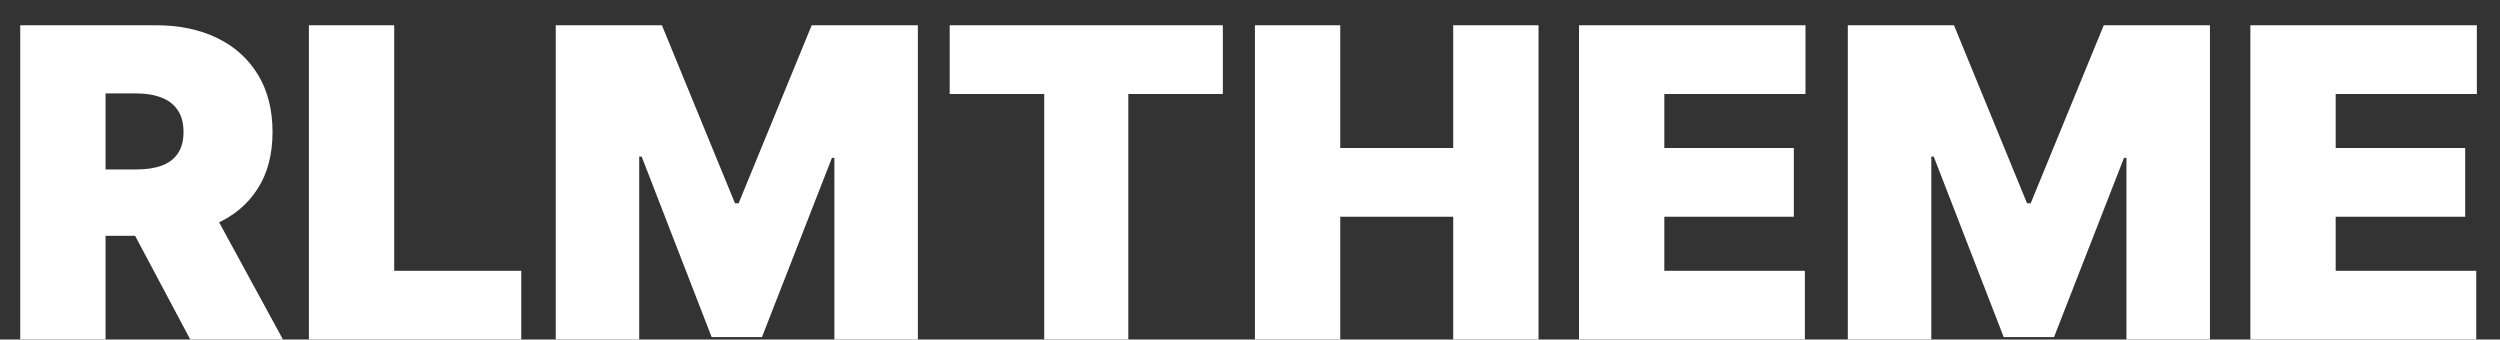 <svg width="81" height="11" viewBox="0 0 81 11" fill="none" xmlns="http://www.w3.org/2000/svg">
<rect x="0" y="0" width="81" height="11" fill="#333333" stroke="none"/>
<path d="M0.656 11V0.818H5.051C5.807 0.818 6.468 0.956 7.035 1.231C7.602 1.506 8.042 1.902 8.357 2.419C8.672 2.936 8.83 3.556 8.83 4.278C8.83 5.008 8.667 5.622 8.342 6.123C8.021 6.623 7.568 7.001 6.985 7.256C6.405 7.512 5.727 7.639 4.952 7.639H2.327V5.491H4.395C4.72 5.491 4.996 5.452 5.225 5.372C5.457 5.289 5.634 5.158 5.757 4.979C5.883 4.8 5.946 4.567 5.946 4.278C5.946 3.987 5.883 3.75 5.757 3.567C5.634 3.382 5.457 3.246 5.225 3.16C4.996 3.07 4.72 3.026 4.395 3.026H3.42V11H0.656ZM6.622 6.327L9.168 11H6.165L3.679 6.327H6.622ZM10.008 11V0.818H12.772V8.773H16.889V11H10.008ZM18.006 0.818H21.446L23.813 6.585H23.932L26.299 0.818H29.739V11H27.034V5.114H26.955L24.688 10.921H23.057L20.79 5.074H20.71V11H18.006V0.818ZM30.77 3.045V0.818H39.62V3.045H36.557V11H33.833V3.045H30.77ZM40.66 11V0.818H43.424V4.795H47.084V0.818H49.848V11H47.084V7.023H43.424V11H40.66ZM51.16 11V0.818H58.498V3.045H53.924V4.795H58.12V7.023H53.924V8.773H58.478V11H51.16ZM59.869 0.818H63.309L65.676 6.585H65.795L68.162 0.818H71.602V11H68.897V5.114H68.818L66.551 10.921H64.92L62.653 5.074H62.574V11H59.869V0.818ZM72.912 11V0.818H80.25V3.045H75.676V4.795H79.872V7.023H75.676V8.773H80.23V11H72.912Z" fill="white"/>
</svg>
